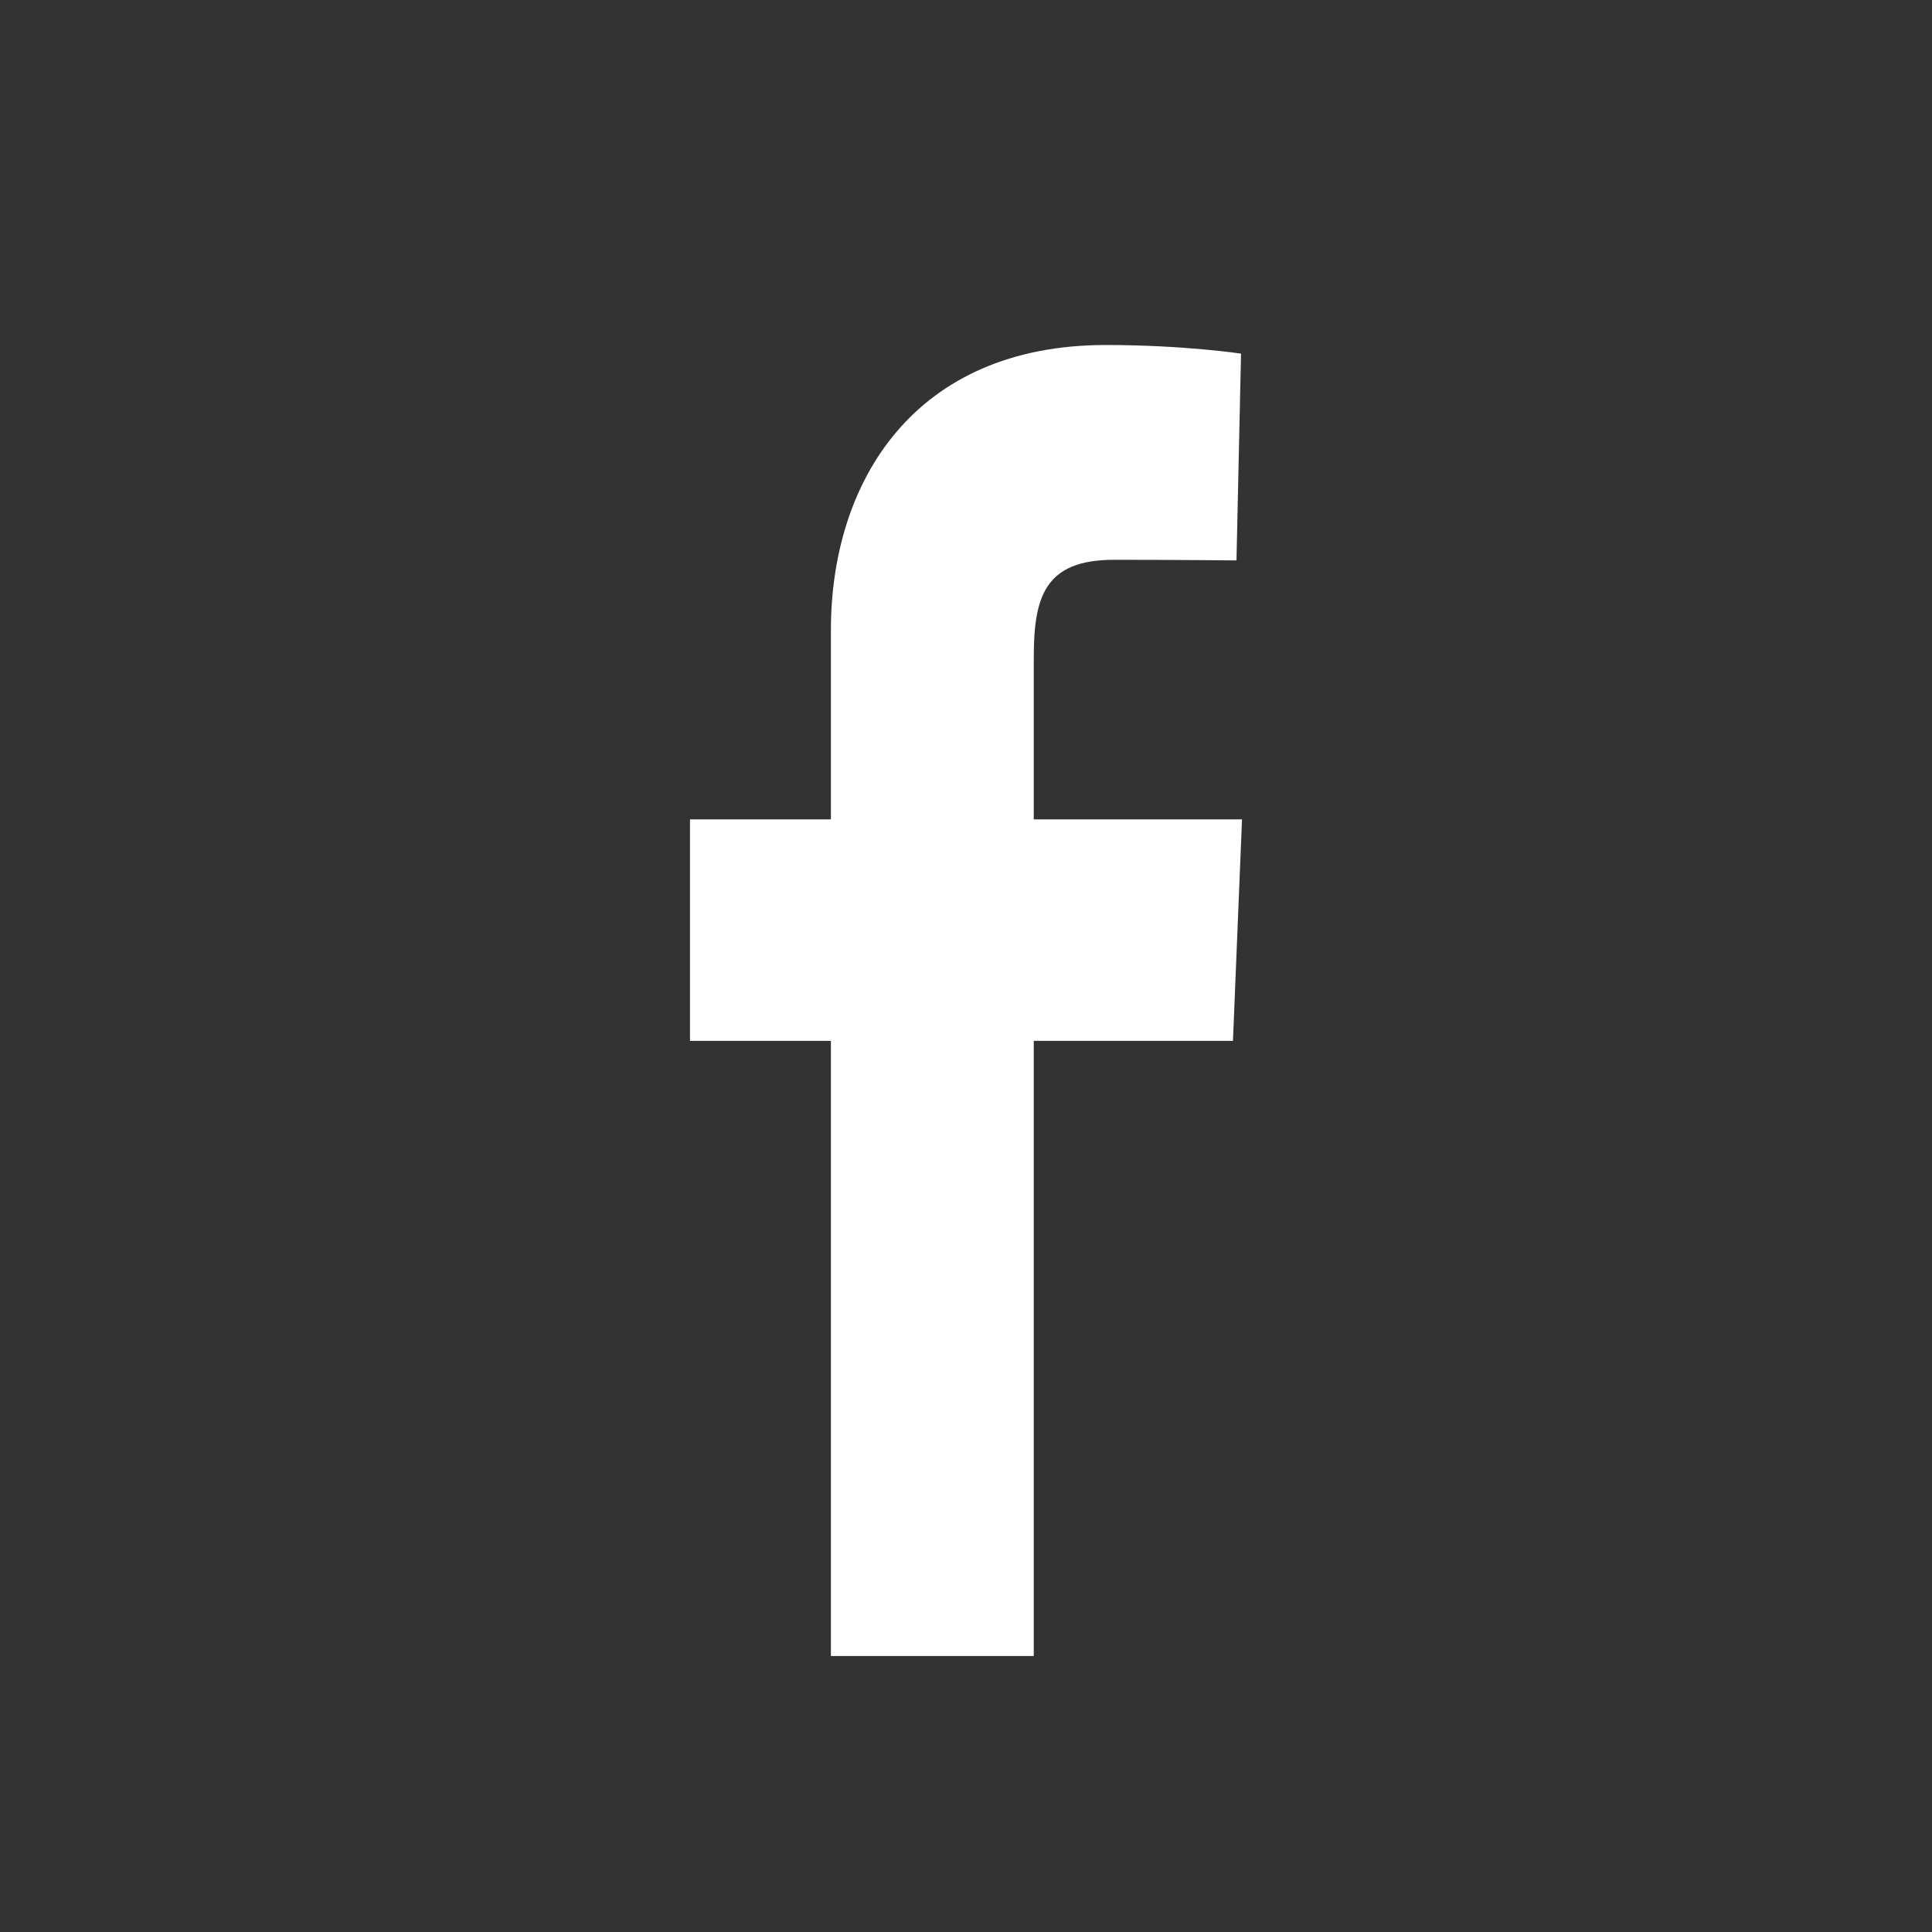 <svg width="28" height="28" viewBox="0 0 28 28" fill="none" xmlns="http://www.w3.org/2000/svg">
<rect x="0" y="0" width="28" height="28" fill="#333333" stroke="none"/>
<path d="M12.042 24V15.085H10V11.875H12.042V9.133C12.042 6.979 13.249 5 16.028 5C17.154 5 17.986 5.125 17.986 5.125L17.92 8.122C17.92 8.122 17.072 8.113 16.145 8.113C15.143 8.113 14.982 8.646 14.982 9.531V11.875H18L17.869 15.085H14.982V24H12.042Z" fill="white"/>
</svg>
